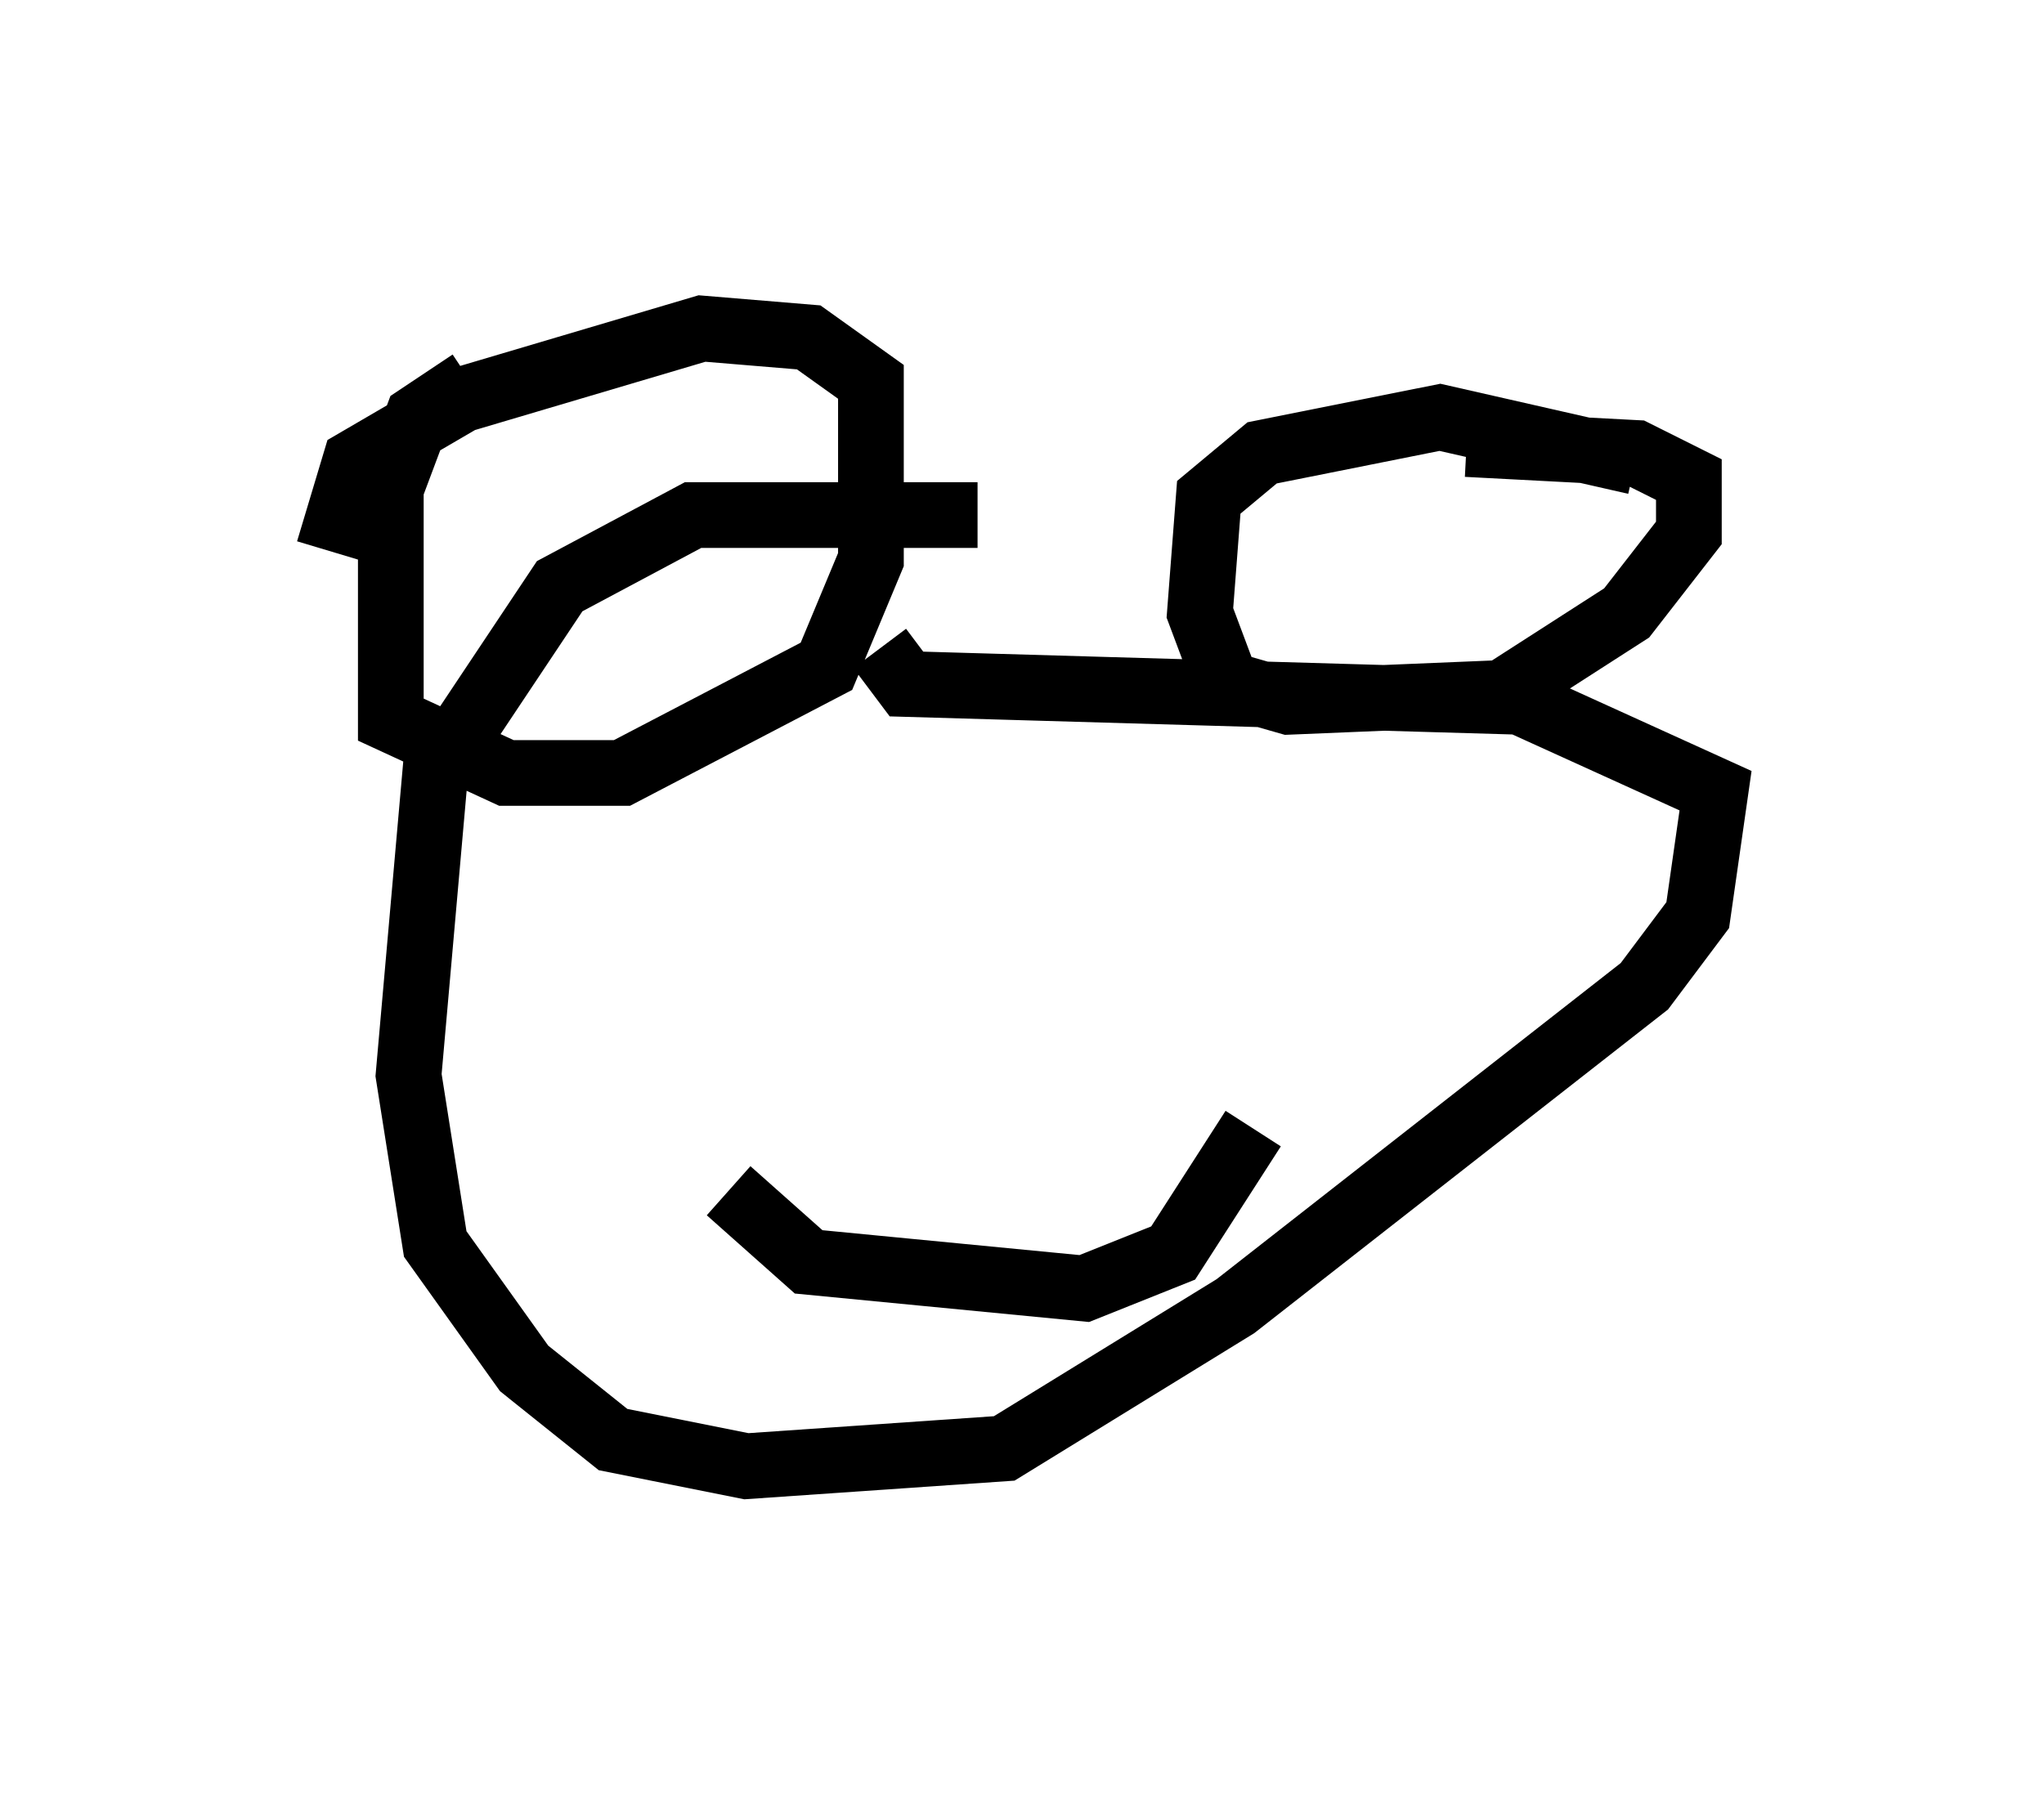 <?xml version="1.0" encoding="utf-8" ?>
<svg baseProfile="full" height="27.321" version="1.1" width="31.109" xmlns="http://www.w3.org/2000/svg" xmlns:ev="http://www.w3.org/2001/xml-events" xmlns:xlink="http://www.w3.org/1999/xlink"><defs /><rect fill="white" height="27.321" width="31.109" x="0" y="0" /><path d="M18.667, 8.924 m-3.789, -1.083 l-4.33, 0.0 -2.03, 1.083 l-1.894, 2.842 -0.406, 4.601 l0.406, 2.571 1.353, 1.894 l1.353, 1.083 2.03, 0.406 l3.924, -0.271 3.518, -2.165 l6.225, -4.871 0.812, -1.083 l0.271, -1.894 -2.977, -1.353 l-9.337, -0.271 -0.406, -0.541 m11.502, -2.842 l-2.977, -0.677 -2.706, 0.541 l-0.812, 0.677 -0.135, 1.759 l0.406, 1.083 0.947, 0.271 l3.248, -0.135 1.894, -1.218 l0.947, -1.218 0.0, -0.812 l-0.812, -0.406 -2.571, -0.135 m-15.155, -0.947 l-0.812, 0.541 -0.406, 1.083 l0.0, 3.518 1.759, 0.812 l1.759, 0.0 3.112, -1.624 l0.677, -1.624 0.0, -2.706 l-0.947, -0.677 -1.624, -0.135 l-3.654, 1.083 -1.624, 0.947 l-0.406, 1.353 m6.089, 9.743 l1.218, 1.083 4.195, 0.406 l1.353, -0.541 1.218, -1.894 m-4.601, -2.977 " fill="none" stroke="black" stroke-width="1" /></svg>